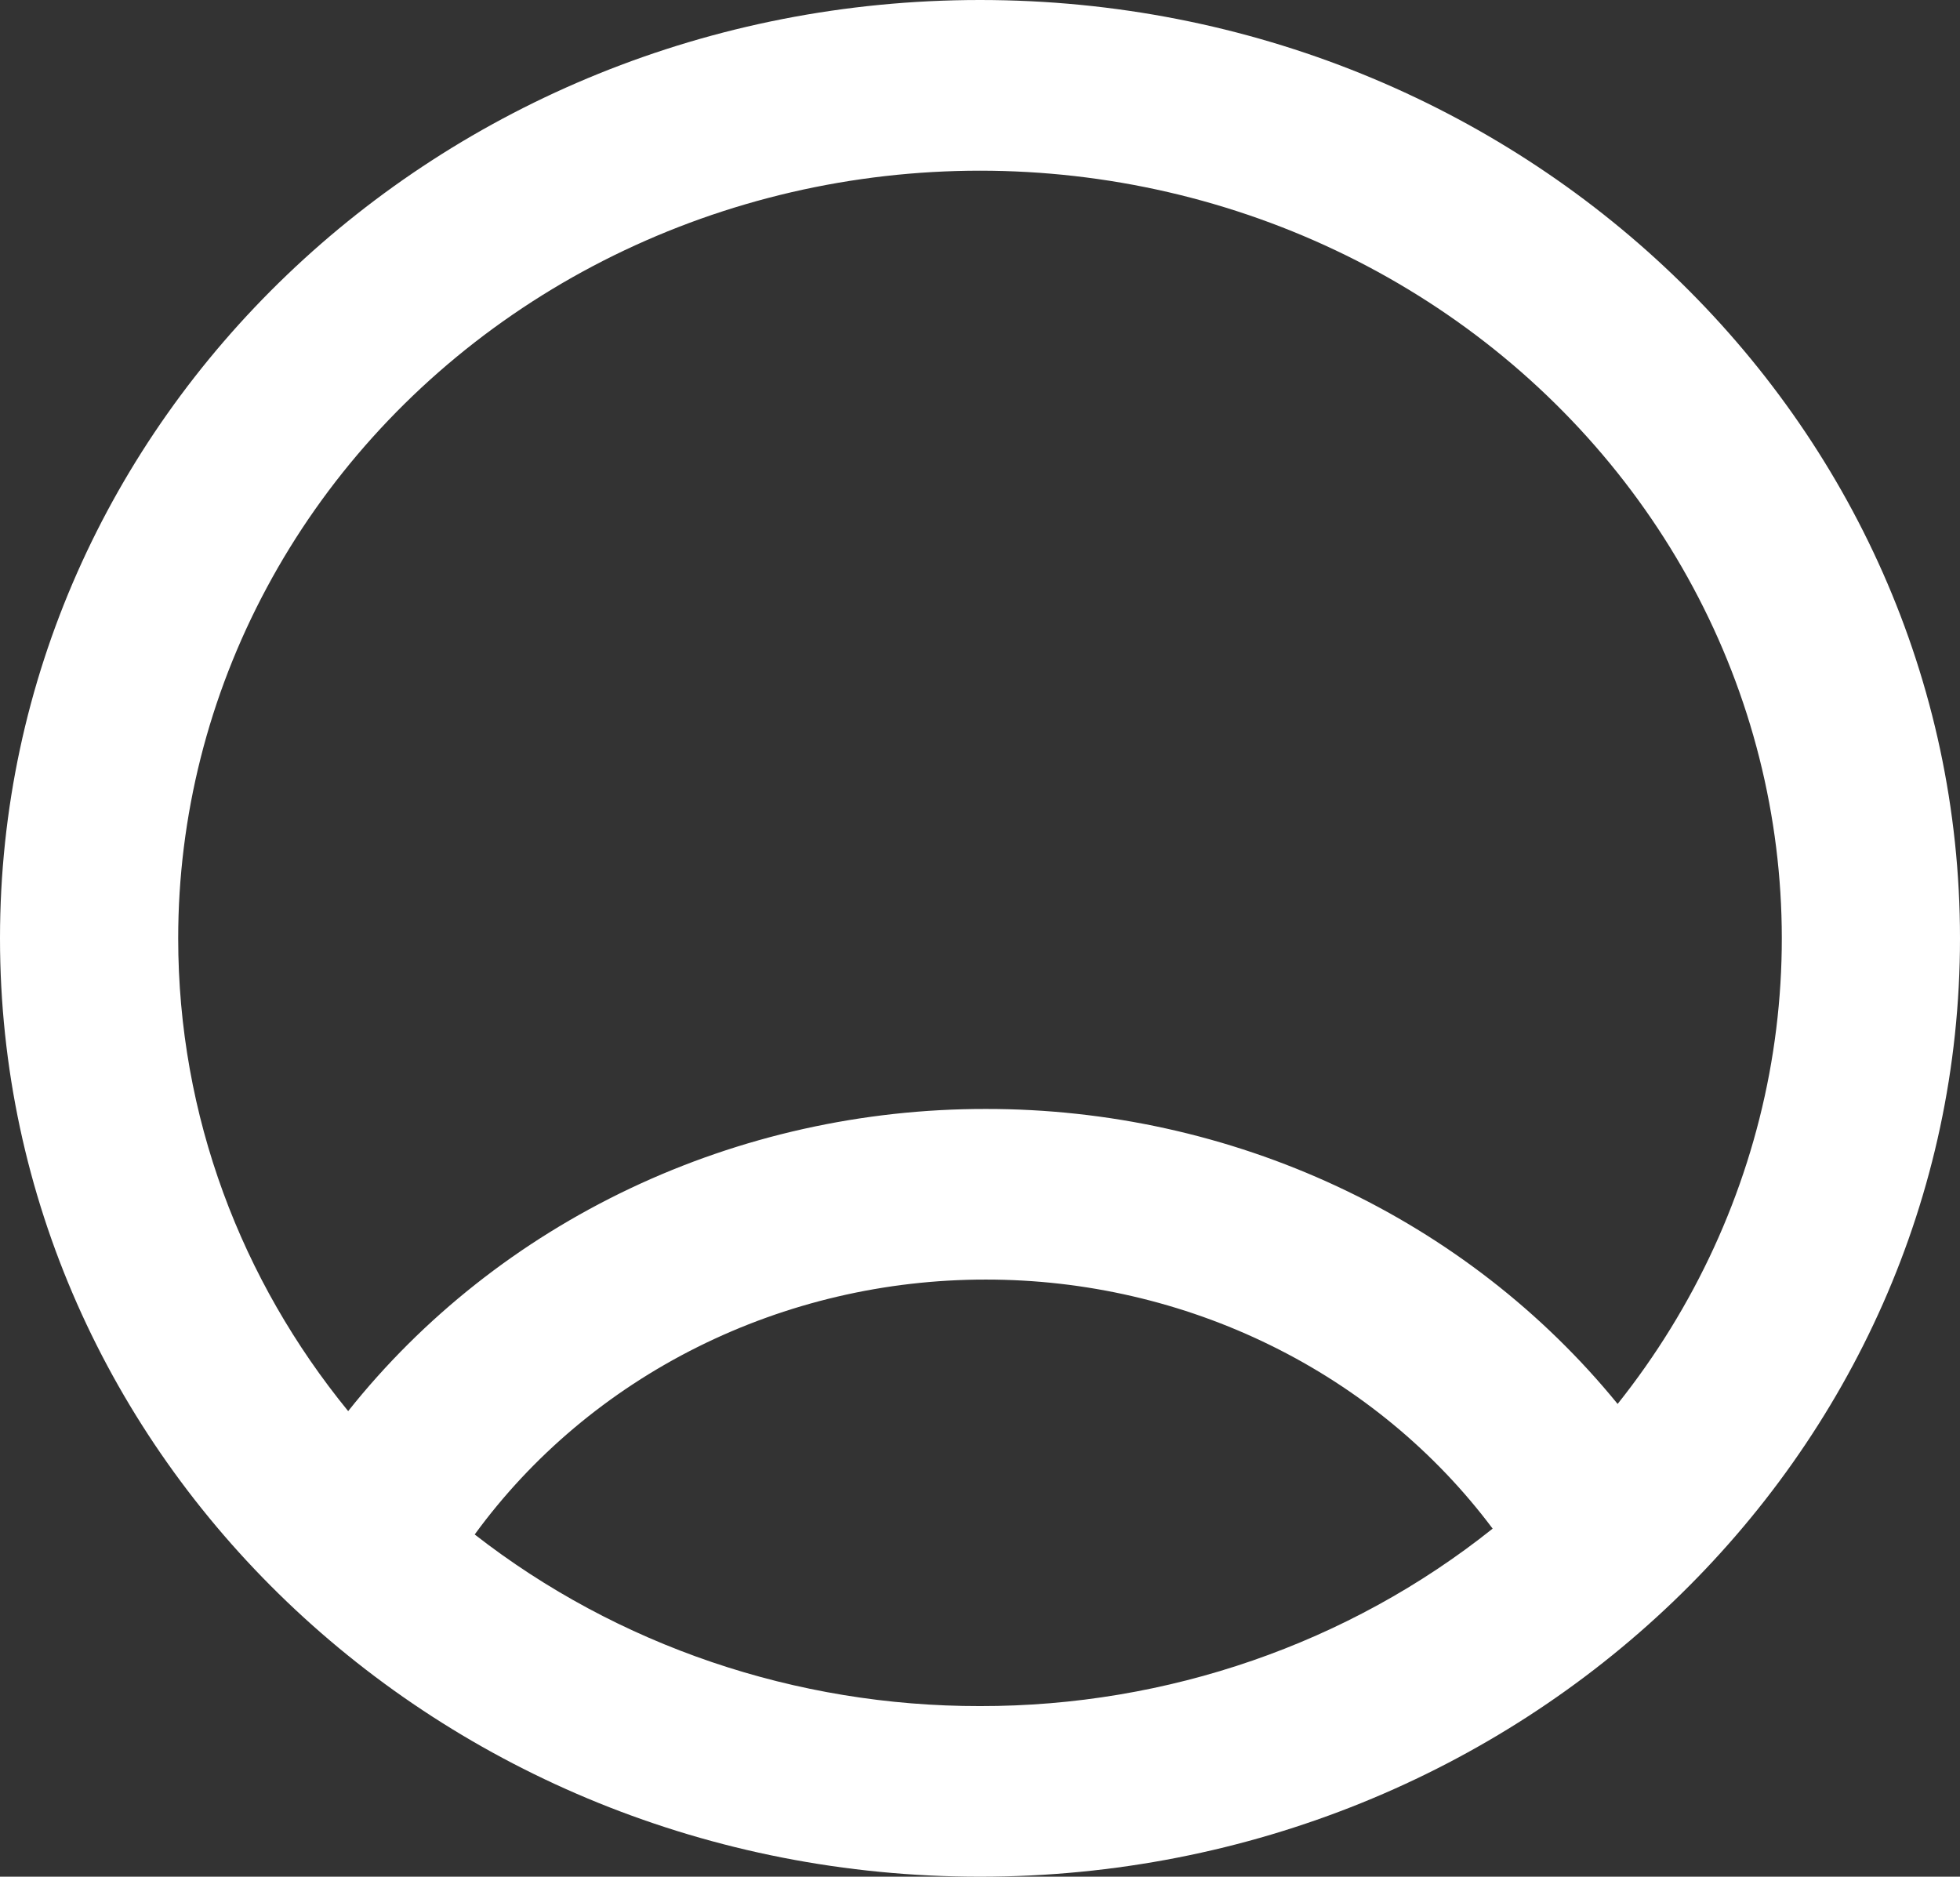 <svg width="47" height="45" viewBox="0 0 47 45" fill="none" xmlns="http://www.w3.org/2000/svg">
<rect x="0" y="0" width="47" height="45" fill="#333333" stroke="none"/>
<path fill-rule="evenodd" clip-rule="evenodd" d="M23.5 0C10.522 0 0 10.074 0 22.5C0 34.926 10.522 45 23.5 45C36.478 45 47 34.926 47 22.5C47 10.074 36.478 0 23.5 0ZM4.273 22.5C4.273 26.775 5.796 30.71 8.349 33.836C10.142 31.582 12.455 29.755 15.107 28.498C17.759 27.241 20.68 26.588 23.639 26.591C26.56 26.588 29.443 27.224 32.069 28.45C34.694 29.675 36.993 31.459 38.79 33.664C40.641 31.34 41.887 28.627 42.426 25.749C42.964 22.872 42.779 19.914 41.887 17.118C40.994 14.323 39.419 11.772 37.291 9.675C35.164 7.578 32.546 5.997 29.654 5.061C26.761 4.126 23.678 3.863 20.658 4.295C17.639 4.727 14.77 5.842 12.29 7.546C9.81 9.25 7.789 11.495 6.395 14.096C5 16.696 4.273 19.577 4.273 22.5ZM23.5 40.909C19.086 40.915 14.806 39.462 11.383 36.794C12.76 34.905 14.594 33.363 16.728 32.299C18.862 31.235 21.233 30.68 23.639 30.682C26.015 30.68 28.357 31.221 30.471 32.26C32.585 33.298 34.409 34.805 35.793 36.654C32.343 39.409 27.992 40.915 23.5 40.909Z" fill="white"/>
</svg>
